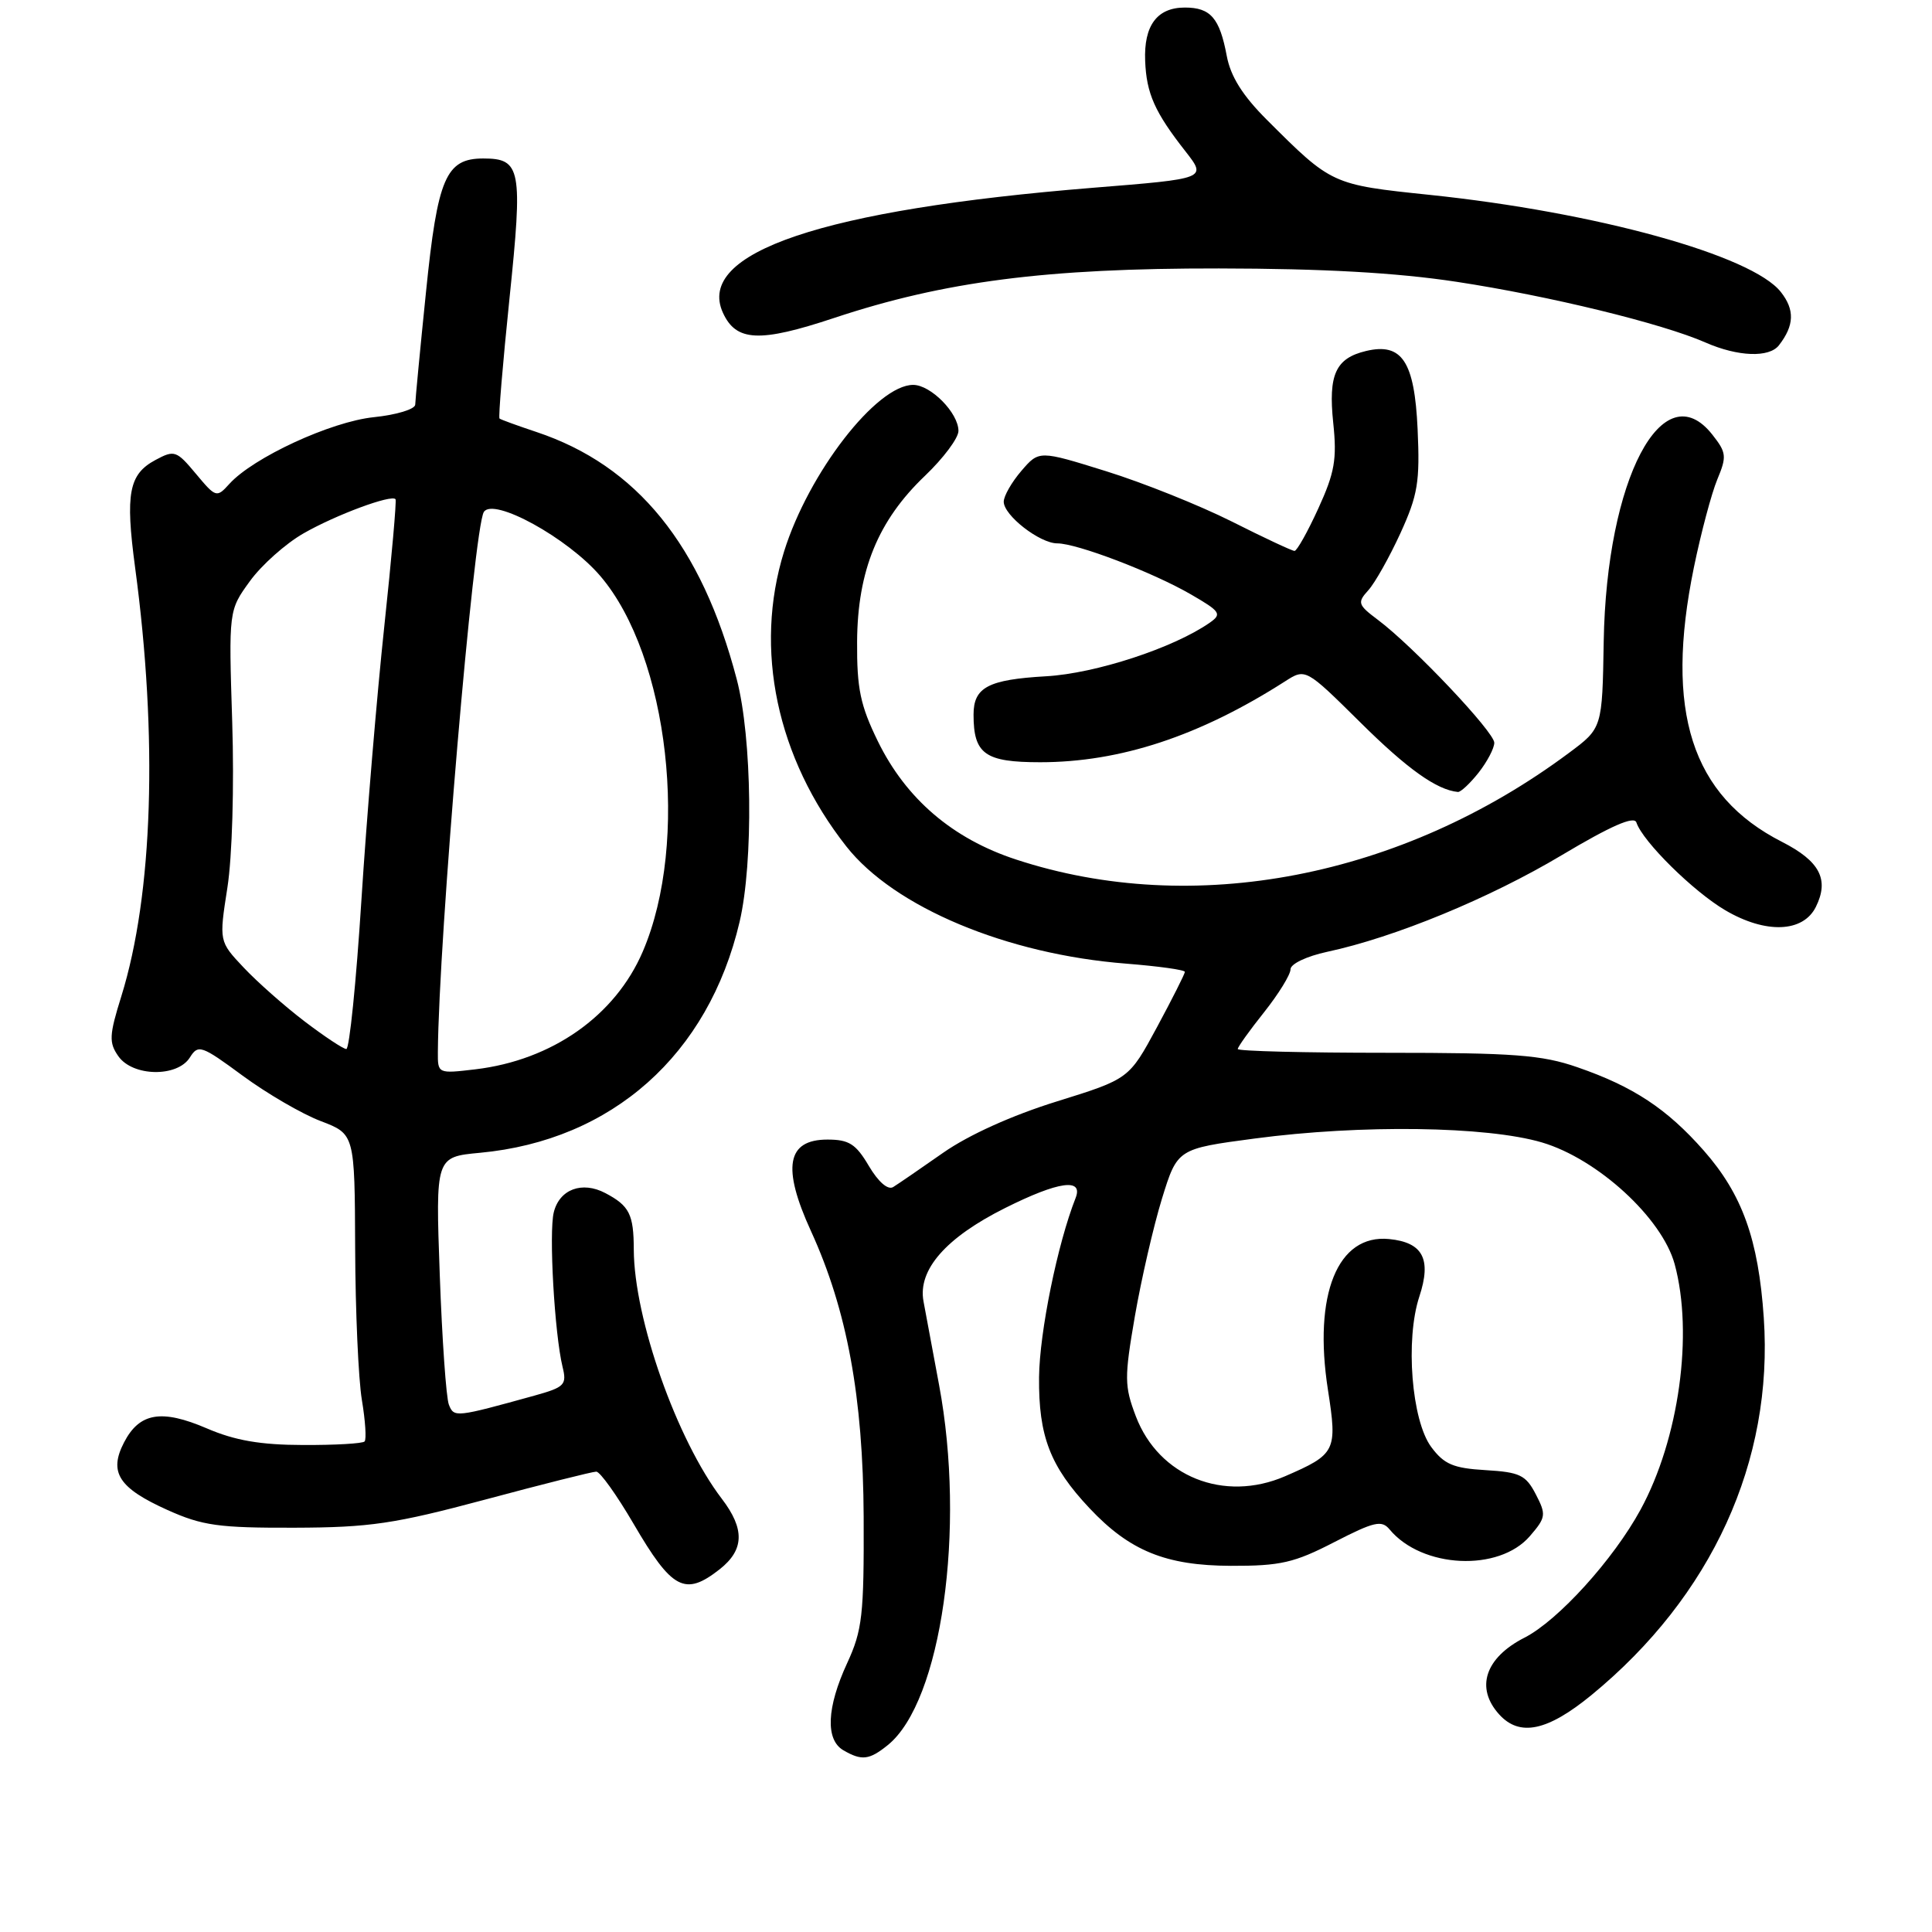 <?xml version="1.0" encoding="UTF-8" standalone="no"?>
<!DOCTYPE svg PUBLIC "-//W3C//DTD SVG 1.1//EN" "http://www.w3.org/Graphics/SVG/1.1/DTD/svg11.dtd" >
<svg xmlns="http://www.w3.org/2000/svg" xmlns:xlink="http://www.w3.org/1999/xlink" version="1.1" viewBox="0 0 256 256">
 <g >
 <path fill="currentColor"
d=" M 117.64 231.23 C 124.74 225.50 128.00 202.58 124.43 183.50 C 123.61 179.10 122.68 174.13 122.37 172.44 C 121.59 168.26 125.33 163.99 133.20 160.06 C 140.26 156.53 143.58 156.06 142.52 158.75 C 140.13 164.80 137.74 176.52 137.68 182.50 C 137.61 190.30 139.14 194.29 144.36 199.84 C 149.68 205.50 154.47 207.45 163.09 207.48 C 169.67 207.50 171.49 207.08 176.80 204.34 C 182.09 201.62 183.08 201.39 184.13 202.66 C 188.42 207.82 198.62 208.31 202.72 203.54 C 204.85 201.07 204.90 200.70 203.50 198.00 C 202.18 195.45 201.38 195.07 196.85 194.80 C 192.58 194.55 191.35 194.03 189.65 191.74 C 187.04 188.23 186.19 177.50 188.07 171.80 C 189.71 166.83 188.54 164.62 184.06 164.18 C 177.24 163.51 173.99 171.51 175.96 184.17 C 177.22 192.28 177.01 192.69 170.28 195.61 C 162.18 199.11 153.56 195.66 150.51 187.68 C 148.98 183.65 148.97 182.58 150.38 174.39 C 151.23 169.49 152.84 162.50 153.96 158.85 C 156.01 152.22 156.01 152.22 166.26 150.86 C 180.34 148.99 197.00 149.22 204.32 151.38 C 211.69 153.56 220.23 161.39 221.90 167.50 C 224.41 176.73 222.48 190.68 217.38 200.04 C 213.79 206.64 206.46 214.72 202.02 216.99 C 196.78 219.66 195.46 223.65 198.65 227.17 C 201.36 230.16 205.03 229.39 210.87 224.61 C 226.83 211.51 235.01 193.62 233.71 174.61 C 233.00 164.21 230.86 158.26 225.76 152.46 C 220.88 146.92 216.42 143.97 209.00 141.41 C 204.31 139.78 200.58 139.50 183.75 139.50 C 172.89 139.50 164.00 139.28 164.01 139.00 C 164.01 138.72 165.59 136.52 167.51 134.11 C 169.43 131.69 171.00 129.14 171.00 128.44 C 171.00 127.72 173.13 126.71 175.86 126.12 C 184.79 124.21 197.37 119.03 206.93 113.32 C 213.47 109.42 216.53 108.08 216.83 108.98 C 217.67 111.51 224.39 118.14 228.62 120.62 C 233.97 123.76 238.92 123.57 240.61 120.17 C 242.41 116.54 241.14 114.11 236.12 111.55 C 224.12 105.44 220.54 94.26 224.45 75.18 C 225.39 70.61 226.79 65.36 227.55 63.53 C 228.82 60.49 228.77 59.97 226.90 57.60 C 220.34 49.26 212.87 63.48 212.50 84.99 C 212.31 96.48 212.31 96.48 207.90 99.76 C 185.73 116.28 158.12 121.61 134.63 113.89 C 126.23 111.14 120.05 105.85 116.32 98.22 C 114.00 93.47 113.53 91.25 113.57 85.01 C 113.63 75.61 116.35 68.97 122.56 63.05 C 125.00 60.72 127.00 58.05 127.00 57.10 C 127.00 54.72 123.33 51.00 121.00 51.00 C 116.16 51.00 107.14 62.65 103.89 73.09 C 99.87 86.01 102.92 100.43 112.14 112.15 C 118.48 120.21 133.40 126.46 149.25 127.69 C 153.51 128.03 157.00 128.51 157.00 128.78 C 157.00 129.04 155.33 132.35 153.30 136.12 C 149.60 142.97 149.60 142.97 140.02 145.95 C 134.10 147.79 128.36 150.38 124.97 152.75 C 121.96 154.86 118.98 156.90 118.35 157.29 C 117.65 157.72 116.38 156.61 115.13 154.50 C 113.41 151.58 112.50 151.00 109.64 151.00 C 104.25 151.00 103.59 154.68 107.46 163.13 C 112.24 173.58 114.37 185.14 114.44 201.00 C 114.49 214.00 114.27 216.00 112.25 220.38 C 109.54 226.25 109.35 230.52 111.75 231.92 C 114.18 233.33 115.18 233.22 117.64 231.23 Z  M 95.37 207.93 C 98.62 205.36 98.71 202.61 95.64 198.59 C 89.68 190.78 84.02 174.74 83.98 165.59 C 83.97 160.90 83.40 159.77 80.21 158.09 C 77.13 156.47 74.14 157.58 73.38 160.63 C 72.71 163.29 73.48 176.74 74.54 181.11 C 75.13 183.50 74.82 183.81 70.84 184.92 C 60.36 187.82 60.16 187.85 59.48 186.13 C 59.12 185.23 58.58 177.48 58.27 168.90 C 57.71 153.30 57.71 153.30 63.61 152.75 C 81.12 151.11 93.87 139.76 98.00 122.15 C 99.85 114.24 99.66 97.74 97.62 90.00 C 92.96 72.23 84.40 61.68 71.08 57.24 C 68.56 56.40 66.36 55.60 66.19 55.46 C 66.02 55.33 66.62 48.17 67.51 39.54 C 69.29 22.36 69.04 21.00 64.03 21.00 C 59.08 21.00 57.98 23.58 56.45 38.66 C 55.67 46.27 55.03 53.00 55.02 53.61 C 55.01 54.22 52.54 54.97 49.53 55.28 C 43.84 55.87 33.56 60.62 30.39 64.12 C 28.71 65.98 28.60 65.94 25.96 62.78 C 23.39 59.70 23.11 59.60 20.60 60.95 C 17.07 62.84 16.59 65.38 17.90 75.18 C 20.94 97.73 20.27 118.53 16.08 132.00 C 14.46 137.18 14.42 138.15 15.68 139.95 C 17.58 142.67 23.50 142.77 25.16 140.12 C 26.26 138.36 26.68 138.50 32.16 142.54 C 35.37 144.90 40.02 147.61 42.50 148.55 C 47.00 150.27 47.00 150.27 47.06 165.39 C 47.09 173.70 47.49 182.75 47.95 185.50 C 48.41 188.25 48.57 190.72 48.31 191.00 C 48.05 191.28 44.38 191.49 40.15 191.47 C 34.52 191.46 31.12 190.87 27.41 189.27 C 21.40 186.69 18.47 187.18 16.43 191.14 C 14.38 195.10 15.73 197.18 22.21 200.09 C 26.81 202.16 29.00 202.46 39.00 202.43 C 49.03 202.40 52.26 201.92 64.30 198.70 C 71.90 196.66 78.51 195.00 79.01 195.00 C 79.51 195.00 81.73 198.11 83.95 201.91 C 89.06 210.66 90.76 211.55 95.37 207.93 Z  M 195.93 102.37 C 197.07 100.92 198.00 99.14 198.00 98.42 C 198.00 96.99 187.26 85.64 182.60 82.15 C 179.92 80.14 179.82 79.85 181.31 78.21 C 182.19 77.24 184.10 73.84 185.56 70.66 C 187.87 65.60 188.16 63.86 187.84 56.85 C 187.43 47.89 185.77 45.37 181.00 46.51 C 176.98 47.47 175.99 49.63 176.66 56.03 C 177.17 60.85 176.85 62.64 174.68 67.38 C 173.27 70.47 171.85 73.00 171.53 73.00 C 171.22 73.00 167.47 71.25 163.21 69.10 C 158.94 66.96 151.46 63.96 146.57 62.44 C 137.68 59.67 137.68 59.67 135.34 62.39 C 134.05 63.89 133.00 65.73 133.00 66.48 C 133.00 68.29 137.77 72.00 140.10 72.00 C 142.70 72.00 152.74 75.83 157.80 78.76 C 161.72 81.03 161.94 81.36 160.30 82.51 C 155.52 85.85 145.17 89.24 138.61 89.61 C 130.94 90.05 129.00 91.07 129.00 94.69 C 129.00 99.92 130.51 101.00 137.83 101.00 C 148.43 101.00 158.95 97.53 170.25 90.30 C 172.99 88.54 172.99 88.54 180.25 95.72 C 186.48 101.90 190.38 104.67 193.18 104.94 C 193.55 104.97 194.79 103.81 195.93 102.37 Z  M 235.72 45.75 C 237.76 43.12 237.83 41.05 235.97 38.69 C 232.15 33.83 211.50 28.12 189.43 25.82 C 176.48 24.47 176.46 24.46 167.89 15.90 C 164.65 12.67 163.06 10.13 162.55 7.40 C 161.61 2.39 160.41 1.00 157.00 1.00 C 153.32 1.00 151.55 3.38 151.74 8.07 C 151.91 12.40 153.01 14.87 157.10 20.08 C 159.90 23.67 159.90 23.67 144.84 24.88 C 109.00 27.78 92.16 33.46 95.79 41.44 C 97.54 45.27 100.63 45.42 110.53 42.13 C 125.13 37.28 138.65 35.54 161.50 35.57 C 175.36 35.59 185.03 36.13 193.00 37.34 C 205.23 39.20 220.22 42.85 226.00 45.39 C 230.29 47.27 234.43 47.42 235.72 45.75 Z  M 58.02 139.39 C 58.13 124.44 62.77 69.99 64.11 67.84 C 65.36 65.85 75.23 71.28 79.54 76.32 C 88.62 86.93 91.41 111.56 85.17 126.09 C 81.52 134.60 73.15 140.48 63.00 141.69 C 58.01 142.28 58.00 142.27 58.02 139.39 Z  M 40.36 135.34 C 37.72 133.33 34.09 130.12 32.29 128.21 C 29.02 124.74 29.02 124.74 30.13 117.62 C 30.77 113.54 31.04 104.18 30.77 95.69 C 30.30 80.88 30.30 80.88 33.11 77.01 C 34.65 74.88 37.85 72.03 40.21 70.68 C 44.48 68.23 51.89 65.48 52.41 66.15 C 52.56 66.34 51.89 73.92 50.92 83.00 C 49.95 92.08 48.58 108.39 47.89 119.25 C 47.20 130.11 46.30 139.00 45.89 139.00 C 45.49 139.00 43.00 137.35 40.36 135.34 Z "/>
</g>
</svg>